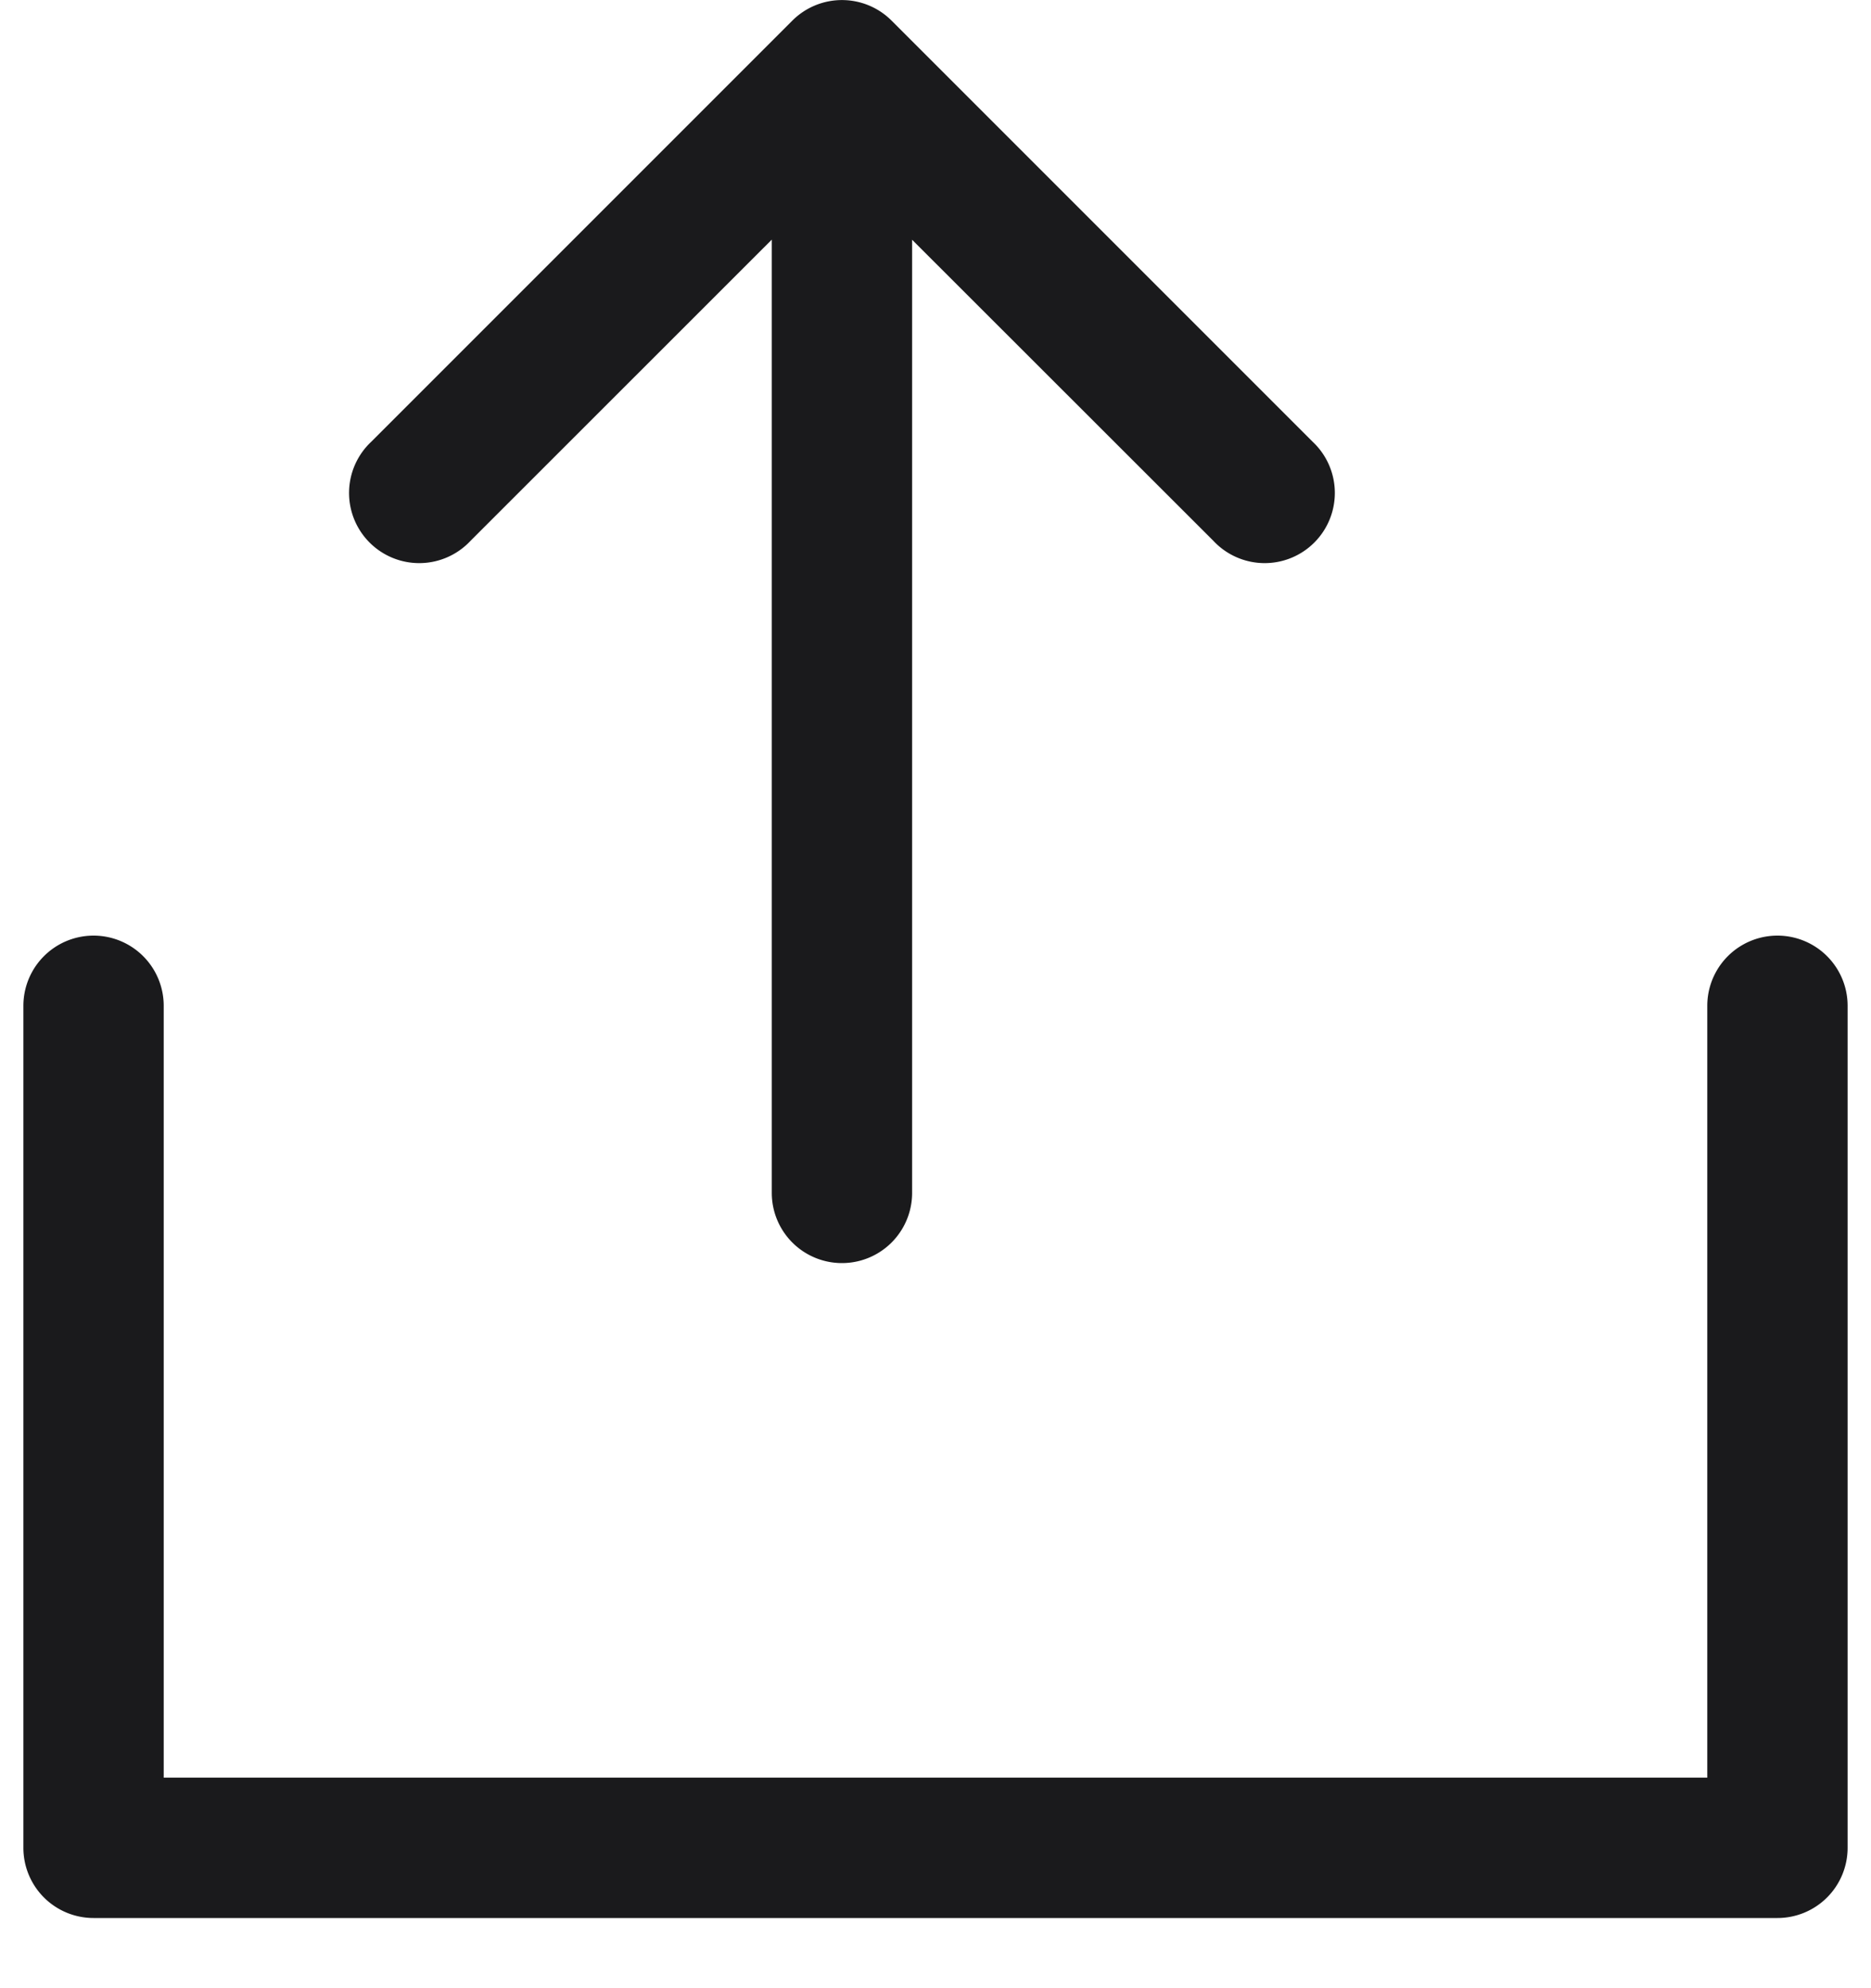 <svg width="16" height="17" viewBox="0 0 16 17" fill="none" xmlns="http://www.w3.org/2000/svg"><path fill-rule="evenodd" clip-rule="evenodd" d="M.8 8a.6.6 0 01.6.6v6.6h13.2V8.6a.6.6 0 111.2 0v7.2a.6.6 0 01-.6.6H.8a.6.6 0 01-.6-.6V8.6A.6.6 0 01.8 8z" fill="#1A1A1C"/><path fill-rule="evenodd" clip-rule="evenodd" d="M4.024 4.624a.6.6 0 11-.848-.848l3.6-3.6a.6.6 0 01.848 0l3.6 3.6a.6.6 0 11-.848.848L7.8 2.05v8.15a.6.6 0 11-1.2 0V2.049L4.024 4.624z" fill="#1A1A1C"/></svg>